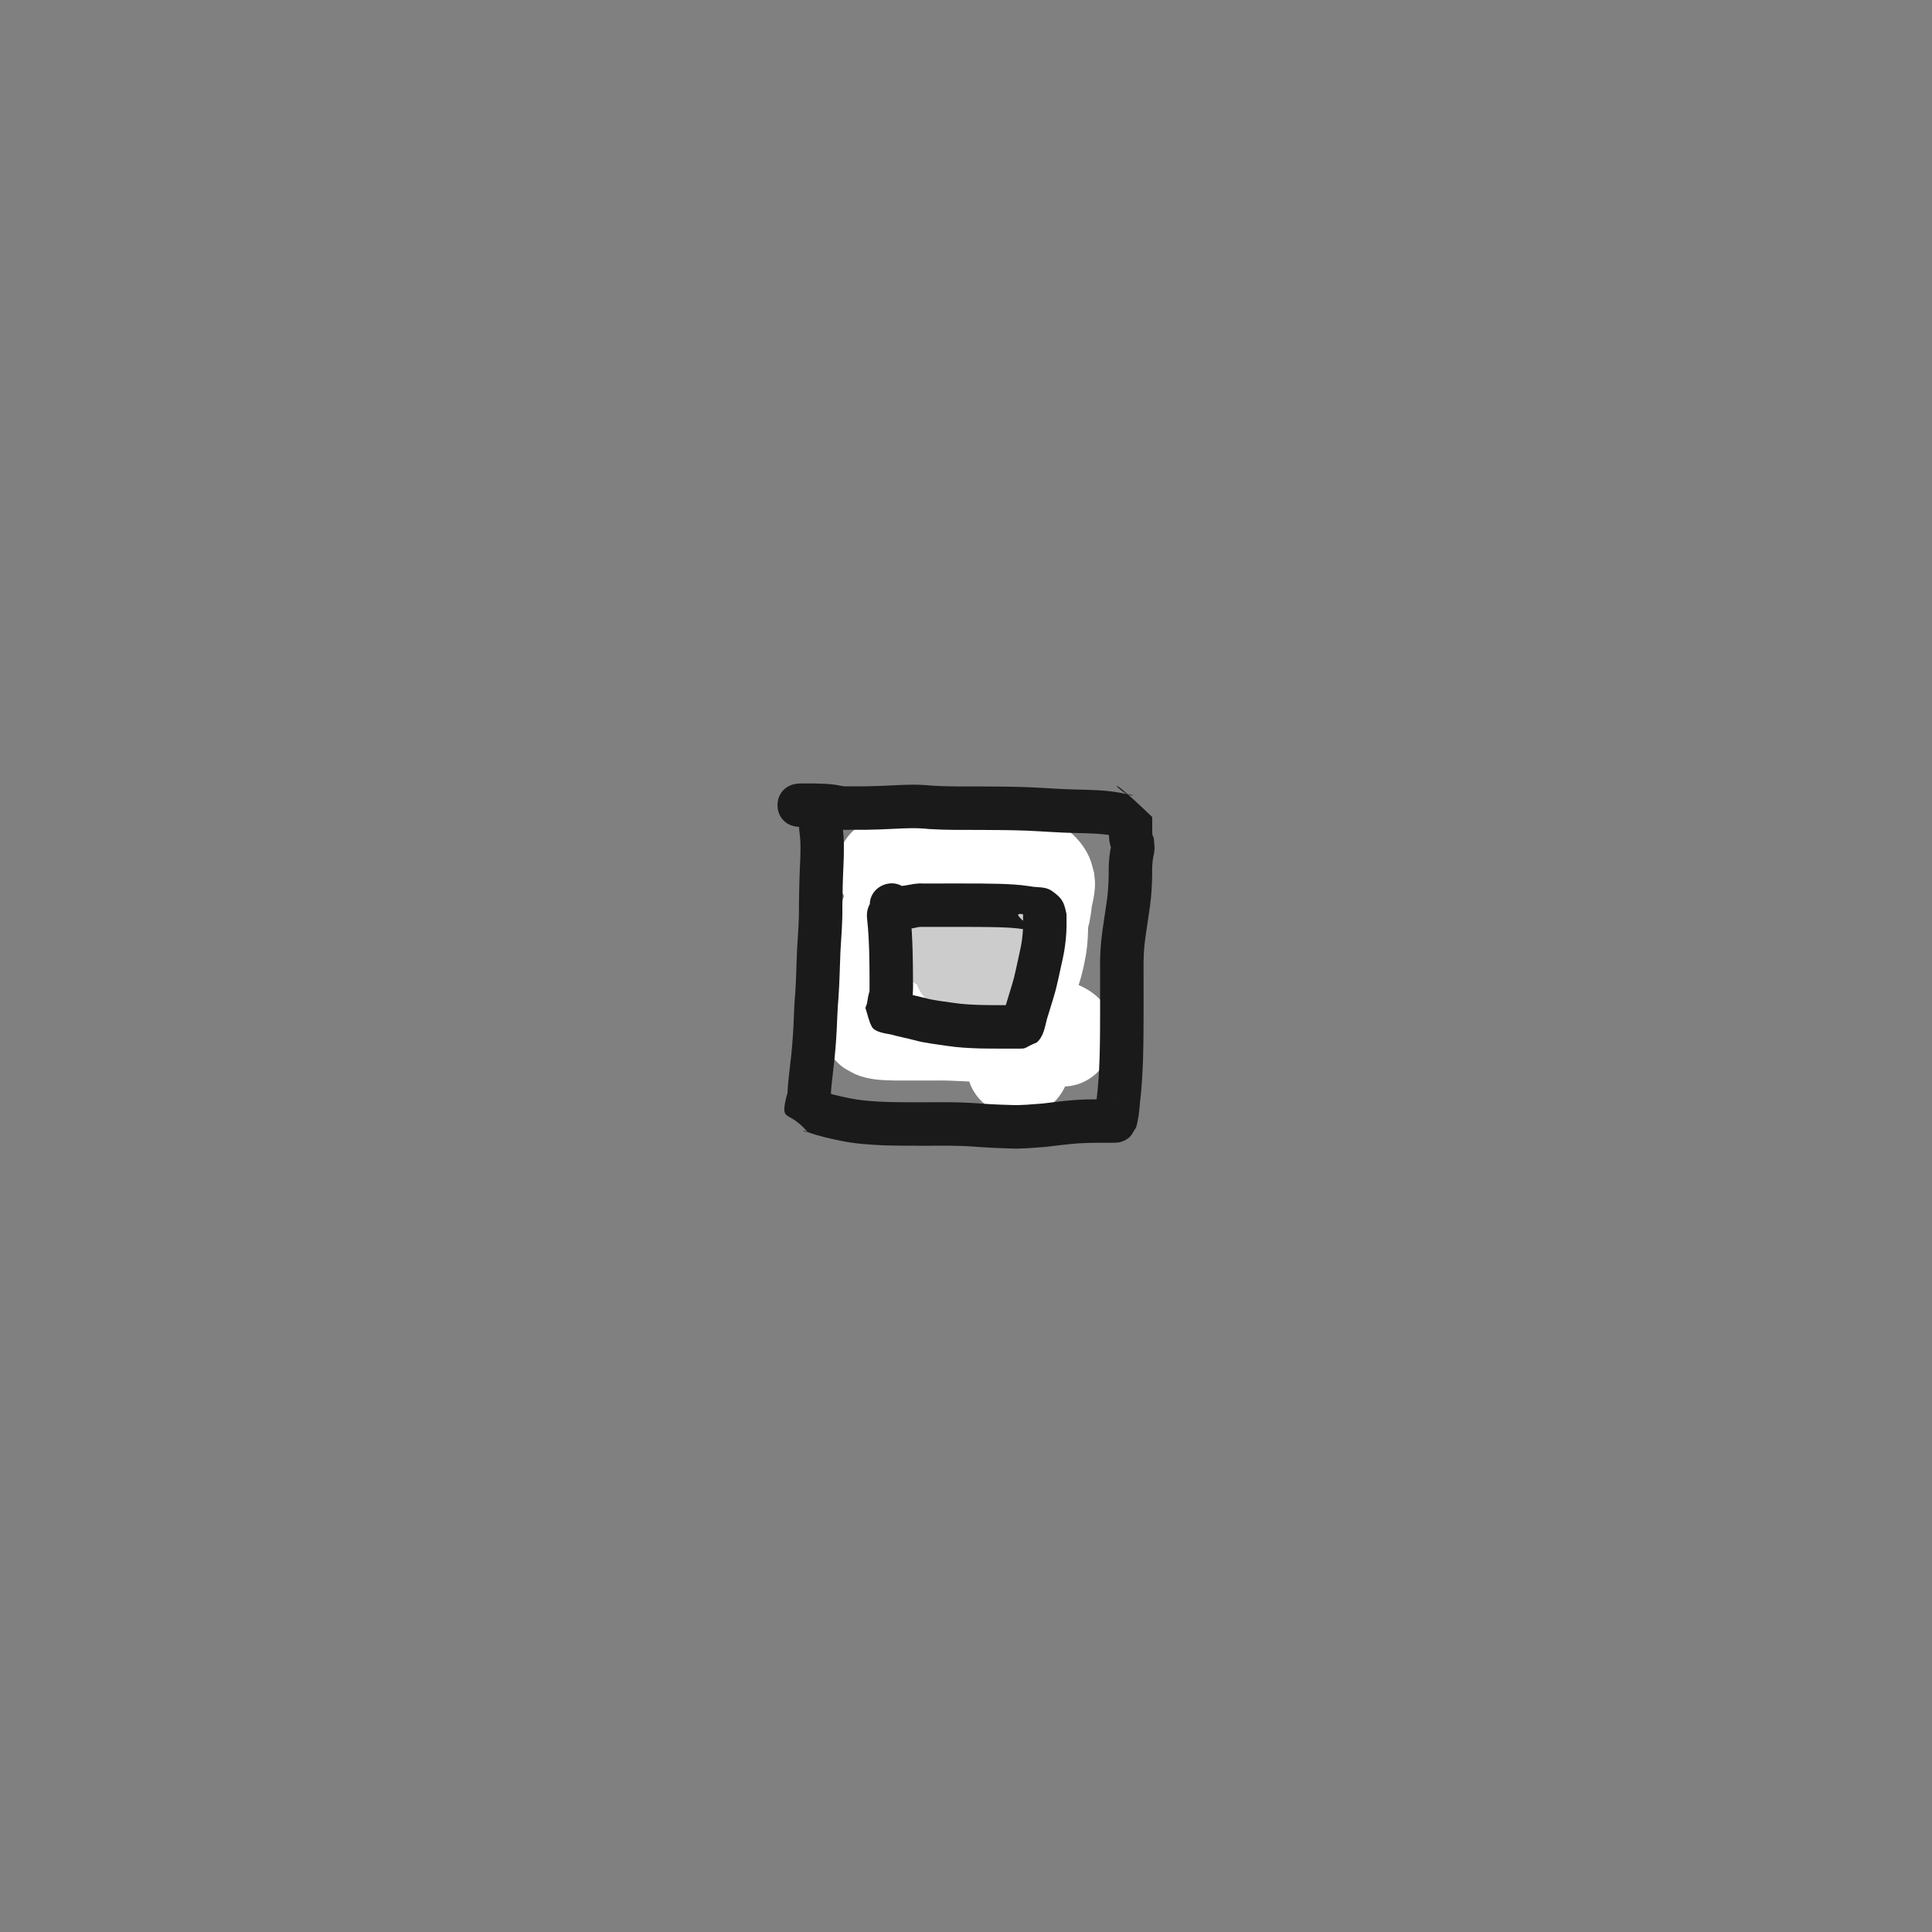 <?xml version="1.0" encoding="UTF-8" standalone="no"?>
<!-- Created with Inkscape (http://www.inkscape.org/) -->

<svg
   xmlns:dc="http://purl.org/dc/elements/1.1/"
   xmlns:cc="http://creativecommons.org/ns#"
   xmlns:rdf="http://www.w3.org/1999/02/22-rdf-syntax-ns#"
   xmlns:svg="http://www.w3.org/2000/svg"
   xmlns="http://www.w3.org/2000/svg"
   xmlns:sodipodi="http://sodipodi.sourceforge.net/DTD/sodipodi-0.dtd"
   xmlns:inkscape="http://www.inkscape.org/namespaces/inkscape"
   width="30mm"
   height="30mm"
   viewBox="0 0 106.299 106.299"
   id="svg5675"
   version="1.1"
   inkscape:version="0.91 r13725"
   sodipodi:docname="scene1a_interrupter-30-30.svg">
  <rect x="0" y="0" width="106.299" height="106.299" fill="#808080" stroke="none"/>
  <defs
     id="defs5677" />
  <sodipodi:namedview
     id="base"
     pagecolor="#ffffff"
     bordercolor="#666666"
     borderopacity="1.0"
     inkscape:pageopacity="0.0"
     inkscape:pageshadow="2"
     inkscape:zoom="5.6"
     inkscape:cx="47.176522"
     inkscape:cy="54.032667"
     inkscape:document-units="px"
     inkscape:current-layer="layer1"
     showgrid="false"
     inkscape:showpageshadow="false"
     inkscape:window-width="1855"
     inkscape:window-height="1056"
     inkscape:window-x="65"
     inkscape:window-y="24"
     inkscape:window-maximized="1" />
  <g
     inkscape:label="Layer 1"
     inkscape:groupmode="layer"
     id="layer1"
     transform="translate(0,-946.063)">
    <path
       style="display:inline;opacity:1;fill:#ffffff;fill-opacity:1"
       id="path5250"
       d="m 53.47,1000.104 c -0.034,0 -0.135,0 -0.102,0 0.191,-0.013 0.368,0 0.553,-0.059 0.509,-0.168 0.653,-0.245 1.07,-0.613 0.091,-0.081 0.157,-0.186 0.236,-0.279 0.154,-0.188 0.212,-0.416 0.299,-0.636 0.008,-0.019 0.004,0.076 4.51e-4,0.239 -0.005,0.388 -0.002,0.775 -3.88e-4,1.163 0.002,0.363 0.002,0.726 0.003,1.089 0.004,4.058 -5.735,4.063 -5.739,0.01 l 0,0 c -3.33e-4,-0.356 -9.01e-4,-0.713 -0.002,-1.069 -0.002,-0.451 -0.006,-0.902 0.003,-1.353 0.029,-0.914 0.132,-1.777 0.631,-2.576 0.131,-0.173 0.24,-0.366 0.393,-0.52 0.224,-0.225 0.465,-0.439 0.732,-0.61 0.569,-0.364 1.255,-0.52 1.923,-0.52 4.058,0 4.058,5.738 0,5.738 z"
       inkscape:connector-curvature="0" />
    <path
       style="display:inline;opacity:1;fill:#ffffff;fill-opacity:1"
       id="path5252"
       d="m 52.018,996.754 c -0.104,0.312 -0.204,0.627 -0.315,0.938 -0.209,0.547 -0.451,1.08 -0.693,1.612 -0.064,0.183 -0.127,0.316 -0.183,0.548 -0.066,0.173 -0.047,0.174 -0.056,0.309 -0.007,0.234 -0.008,0.469 -0.008,0.703 2.47e-4,0.221 9.01e-4,0.441 0.001,0.662 2.12e-4,0.139 2.93e-4,0.277 3.38e-4,0.416 9e-6,0.036 0.002,0.143 2.3e-5,0.107 -0.002,-0.05 -0.001,-0.1 -0.002,-0.15 -0.068,-0.709 -0.429,-1.354 -1.015,-1.768 -0.106,-0.075 -0.223,-0.131 -0.335,-0.196 -0.299,-0.12 -0.17,-0.079 -0.423,-0.15 -0.017,0 -0.066,-0.01 -0.05,-0.014 0.02,-0.01 0.421,0.01 0.438,0.01 0.64,0 1.279,0 1.919,0 0.605,-0.012 1.21,0.01 1.814,0.039 0.45,0.024 0.9,0.033 1.35,0.037 0.459,0 0.919,0 1.378,0 0.369,-2e-4 0.738,-3e-4 1.106,-4e-4 0.342,0 0.683,2e-4 1.025,0.019 0.502,0.037 0.971,0.214 1.429,0.408 3.709,1.645 1.383,6.891 -2.326,5.246 l 0,0 c 0.117,0.042 -0.004,0 -0.074,-0.03 -0.006,0 0.013,0 0.02,0 0.342,0.084 0.177,0.056 0.499,0.091 0.035,-2e-4 0.141,3e-4 0.106,0 -0.225,-0.01 -0.451,0 -0.677,0 -0.369,10e-5 -0.738,3e-4 -1.106,0 -0.479,10e-5 -0.959,4e-4 -1.438,0 -0.534,-0.01 -1.067,-0.016 -1.6,-0.045 -0.5,-0.027 -0.998,-0.043 -1.499,-0.031 -0.675,0 -1.35,0 -2.025,0 -0.753,-0.014 -1.513,-0.04 -2.216,-0.348 -0.425,-0.228 -0.627,-0.298 -0.977,-0.637 -0.594,-0.575 -0.94,-1.304 -1.038,-2.121 -0.017,-0.292 -0.027,-0.584 -0.021,-0.877 -3.93e-4,-0.226 -0.001,-0.451 -0.001,-0.677 4.01e-4,-0.391 0.001,-0.782 0.028,-1.172 0.043,-0.491 0.112,-0.981 0.268,-1.451 0.14,-0.464 0.258,-0.817 0.468,-1.311 0.18,-0.394 0.359,-0.789 0.521,-1.192 0.156,-0.409 0.254,-0.839 0.434,-1.24 1.598,-3.73 6.873,-1.469 5.275,2.26 z"
       inkscape:connector-curvature="0" />
    <path
       style="display:inline;opacity:1;fill:#ffffff;fill-opacity:1"
       id="path5254"
       d="m 53.215,1004.002 c 0.02,-0.37 0.027,-0.742 0.033,-1.113 0.01,-0.584 4.51e-4,-1.169 0.021,-1.753 0.038,-0.811 0.252,-1.592 0.514,-2.355 0.145,-0.383 0.256,-0.776 0.314,-1.182 0.031,-0.246 0.037,-0.493 0.039,-0.741 -0.019,-0.486 0.141,-0.947 0.216,-1.42 0.026,-0.321 0.087,-0.637 0.163,-0.95 4.51e-4,0 0.016,-0.115 0.016,-0.108 -0.032,0.357 -0.026,0.187 -0.004,0.588 0.084,0.492 0.257,0.904 0.634,1.24 0.088,0.079 0.189,0.142 0.283,0.213 0.065,0.036 0.129,0.074 0.195,0.107 0.191,0.093 0.389,0.127 0.597,0.157 0.06,0.01 0.095,0 0.043,0.01 -0.281,0.026 -0.563,0.037 -0.845,0.044 -0.447,0.01 -0.895,0.01 -1.342,0.01 -0.577,-10e-5 -1.153,-2e-4 -1.73,-3e-4 -0.419,-10e-5 -0.839,-10e-5 -1.258,-10e-5 -0.248,0 -0.496,0 -0.744,0 -0.272,0 -0.545,0 -0.817,0 -0.15,0 -0.3,0 -0.451,0 -4.058,0 -4.058,-5.739 0,-5.739 l 0,0 c 0.15,0 0.3,0 0.451,0 0.272,0 0.544,0 0.817,0 0.248,0 0.496,0 0.744,0 0.42,1e-4 0.84,1e-4 1.259,1e-4 0.576,10e-5 1.151,3e-4 1.727,3e-4 0.404,-10e-5 0.808,5e-4 1.212,0 0.21,0 0.419,-0.016 0.628,-0.035 0.883,-0.047 1.606,0.063 2.391,0.49 0.173,0.117 0.357,0.219 0.52,0.35 0.494,0.396 0.947,0.992 1.163,1.594 0.079,0.22 0.127,0.45 0.191,0.674 0.017,0.18 0.046,0.359 0.052,0.54 0.013,0.429 -0.07,0.853 -0.165,1.268 -0.005,0.017 -0.014,0.07 -0.014,0.052 1.99e-4,-0.035 0.01,-0.07 0.014,-0.105 9.02e-4,-0.01 4.51e-4,-0.034 -2.61e-4,-0.025 -0.025,0.224 -0.042,0.449 -0.086,0.67 -0.036,0.192 -0.065,0.425 -0.129,0.612 -0.01,0.028 0.028,-0.194 0.006,-0.158 -0.007,0.524 -0.03,1.049 -0.109,1.568 -0.121,0.737 -0.297,1.462 -0.559,2.162 -0.083,0.236 -0.173,0.468 -0.204,0.718 -0.032,0.536 0.007,1.075 -0.017,1.611 -0.01,0.61 -0.016,1.221 -0.09,1.827 -0.574,4.017 -6.255,3.205 -5.681,-0.812 z"
       inkscape:connector-curvature="0" />
    <path
       style="display:inline;opacity:1;fill:#cccccc;fill-opacity:1"
       id="path5258"
       d="m 51.176,997.956 c 0.31,-0.231 0.642,-0.432 0.975,-0.629 0.411,-0.254 0.842,-0.403 1.314,-0.494 2.828,-0.487 3.517,3.511 0.689,3.999 l 0,0 c 0.046,-0.013 0.062,-0.016 0.113,-0.036 0.025,-0.01 0.096,-0.039 0.07,-0.038 -0.049,0 -0.079,0.079 -0.129,0.067 -0.17,0.098 -0.332,0.211 -0.502,0.309 -0.004,0 0.007,-0.01 0.01,-0.011 0.02,-0.017 0.039,-0.033 0.059,-0.05 -2.204,1.837 -4.802,-1.28 -2.598,-3.117 z"
       inkscape:connector-curvature="0" />
    <path
       style="display:inline;opacity:1;fill:#cccccc;fill-opacity:1"
       id="path5260"
       d="m 49.816,999.763 c -0.47,-0.466 -1.088,-1.173 -0.855,-1.908 0.227,-0.716 0.922,-1.187 1.383,-1.78 0.367,-0.025 0.733,-0.079 1.101,-0.074 0.12,0 0.234,0.057 0.35,0.091 0.282,0.082 0.553,0.207 0.82,0.328 0.4,0.186 0.8,0.374 1.196,0.569 0.335,0.174 0.678,0.35 0.973,0.589 0.099,0.081 0.191,0.17 0.287,0.255 0.27,0.252 0.439,0.575 0.627,0.885 0.004,0.01 -0.01,-0.024 -0.006,-0.019 0.023,0.029 0.042,0.061 0.062,0.092 0.087,0.121 0.157,0.253 0.237,0.378 0.007,0.011 -0.012,-0.024 -0.02,-0.036 -0.03,-0.043 -0.056,-0.091 -0.094,-0.128 -0.127,-0.123 -0.265,-0.233 -0.398,-0.35 -0.267,-0.096 -0.522,-0.236 -0.8,-0.288 -0.451,-0.085 -0.973,0.094 -1.312,0.392 -0.053,0.04 -0.001,0.01 -0.016,0 -0.01,-0.01 -0.033,0.055 -0.031,0.012 4.51e-4,-0.013 0.003,-0.026 0.004,-0.038 0.007,-0.087 0.007,-0.173 0.007,-0.26 -1.98e-4,-0.097 -0.001,-0.195 -0.002,-0.292 -0.022,-2.869 4.036,-2.901 4.058,-0.031 l 0,0 c 9.02e-4,0.116 0.002,0.231 0.002,0.347 -0.003,0.339 -0.02,0.679 -0.082,1.013 -0.046,0.221 -0.064,0.334 -0.135,0.558 -0.141,0.444 -0.353,0.858 -0.635,1.229 -0.082,0.095 -0.157,0.196 -0.244,0.286 -0.331,0.344 -0.764,0.654 -1.238,0.757 -0.25,0.055 -0.511,0.104 -0.764,0.07 -0.329,-0.045 -0.633,-0.202 -0.949,-0.302 -0.171,-0.14 -0.352,-0.27 -0.513,-0.421 -0.185,-0.174 -0.295,-0.409 -0.434,-0.617 -0.1,-0.148 -0.116,-0.169 -0.23,-0.353 -0.015,-0.024 -0.027,-0.049 -0.041,-0.074 -0.013,-0.023 -0.066,-0.074 -0.04,-0.069 0.08,0.016 0.054,0.205 0.166,0.178 0.033,0.024 0.065,0.05 0.099,0.073 0.007,0 0.031,0.015 0.024,0.01 -0.116,-0.083 -0.245,-0.15 -0.372,-0.213 -0.358,-0.183 -0.727,-0.345 -1.089,-0.518 -0.092,-0.045 -0.086,-0.043 -0.182,-0.083 -0.088,-0.036 -0.136,-0.051 -0.128,-0.05 0.667,0.069 -1.204,0.17 1.104,-0.071 0.435,-0.584 1.096,-1.055 1.305,-1.753 0.13,-0.435 -0.241,-0.876 -0.388,-1.305 -0.016,-0.047 -0.064,-0.076 -0.097,-0.113 -0.003,0 0.004,0.01 0.008,0.011 0.05,0.053 0.104,0.102 0.154,0.154 2.029,2.029 -0.84,4.898 -2.869,2.869 z"
       inkscape:connector-curvature="0" />
    <path
       style="display:inline;opacity:1;fill:#1a1a1a;fill-opacity:1"
       id="path5238"
       d="m 46.35,991.49 c 0.106,0.724 0.089,1.452 0.058,2.181 -0.038,0.755 -0.053,1.512 -0.062,2.268 0.017,0.829 -0.059,1.655 -0.105,2.482 -0.036,0.839 -0.047,1.677 -0.107,2.515 -0.07,0.755 -0.073,1.514 -0.126,2.269 -0.046,0.722 -0.124,1.441 -0.211,2.159 -0.045,0.349 -0.077,0.699 -0.092,1.051 -0.005,0.259 -0.112,0.496 -0.159,0.745 -0.004,0.01 -0.016,0.112 -0.009,0.051 0.054,-0.627 -0.42,-0.251 -1.127,-1.297 -0.022,-0.032 0.629,0.122 0.676,0.135 0.522,0.195 1.063,0.316 1.607,0.429 0.685,0.144 1.384,0.187 2.081,0.214 0.764,0.022 1.529,0.019 2.294,0.019 0.857,-0.01 1.713,-0.011 2.568,0.046 0.643,0.052 1.287,0.085 1.931,0.101 0.612,0.033 1.221,-0.038 1.831,-0.082 0.594,-0.078 1.188,-0.149 1.786,-0.193 0.409,-0.028 0.819,-0.034 1.229,-0.036 0.232,-4e-4 0.463,4e-4 0.695,0 0.53,0.014 0.026,-0.098 -0.449,0.215 -0.176,0.116 -0.262,0.332 -0.393,0.497 -0.018,0.058 -0.051,0.235 -0.053,0.174 -9.4e-5,0 0.058,-0.247 0.07,-0.313 0.029,-0.168 0.035,-0.339 0.047,-0.509 0.096,-0.778 0.141,-1.559 0.169,-2.341 0.026,-0.848 0.028,-1.697 0.029,-2.545 4.51e-4,-0.761 -3.33e-4,-1.522 -9.01e-4,-2.283 -0.018,-0.72 0.029,-1.439 0.126,-2.152 0.082,-0.584 0.172,-1.167 0.257,-1.75 0.063,-0.468 0.082,-0.939 0.092,-1.41 -0.012,-0.449 0.017,-0.892 0.096,-1.333 0.082,-0.247 0.036,-0.812 0.098,0.083 0.01,0.029 0.019,0.057 0.029,0.086 9.01e-4,0 0.004,0.012 0.003,0.01 -0.098,-0.224 -0.157,-0.433 -0.194,-0.676 -0.029,-0.254 -0.028,-0.509 -0.03,-0.764 -3.34e-4,-0.155 1.4e-5,-0.311 4.51e-4,-0.466 8.1e-5,-0.027 2.12e-4,-0.053 4.19e-4,-0.08 1.151,1.218 1.709,1.304 0.787,1.16 -0.225,-0.035 -0.449,-0.087 -0.673,-0.129 -0.633,-0.104 -1.277,-0.111 -1.916,-0.125 -0.9,-0.015 -1.797,-0.09 -2.696,-0.129 -0.864,-0.033 -1.728,-0.038 -2.593,-0.041 -0.933,0 -1.864,0.01 -2.795,-0.048 -0.669,-0.078 -1.338,-0.042 -2.008,-0.01 -0.497,0.027 -0.994,0.043 -1.491,0.051 -0.324,0 -0.649,0 -0.973,0 -0.35,0.023 -0.691,-0.058 -1.034,-0.111 -0.267,-0.038 -0.537,-0.042 -0.807,-0.047 -0.22,0 -0.44,0 -0.661,0 -0.03,1e-4 -0.061,3e-4 -0.091,5e-4 -1.691,0.012 -1.708,-2.379 -0.018,-2.391 l 0,0 c 0.034,-3e-4 0.068,-5e-4 0.103,-5e-4 0.237,-4e-4 0.475,-3e-4 0.712,0 0.379,0.01 0.759,0.019 1.134,0.076 0.277,0.044 0.412,0.098 0.662,0.082 0.311,10e-5 0.622,3e-4 0.934,0 0.469,-0.01 0.937,-0.023 1.405,-0.048 0.76,-0.04 1.52,-0.075 2.279,0.01 0.886,0.054 1.771,0.046 2.659,0.044 0.896,0 1.792,0.01 2.687,0.043 0.883,0.038 1.764,0.111 2.647,0.127 0.772,0.018 1.549,0.032 2.311,0.167 0.21,0.04 0.42,0.08 0.63,0.12 0.046,0.01 0.184,0.017 0.138,0.03 -0.561,0.159 -2.155,-1.893 1.059,1.196 -4e-6,9e-4 -2.61e-4,0.05 -2.7e-4,0.06 -4.51e-4,0.149 -9.02e-4,0.298 -4.51e-4,0.447 4.51e-4,0.157 -4.37e-4,0.315 0.01,0.471 -0.123,-0.331 0.029,0.096 0.071,0.166 0.05,0.455 0.08,0.648 -0.025,1.059 -0.058,0.32 -0.067,0.637 -0.058,0.964 -0.013,0.569 -0.038,1.137 -0.116,1.701 -0.085,0.581 -0.174,1.16 -0.255,1.741 -0.09,0.6 -0.114,1.209 -0.103,1.816 4.46e-4,0.763 0.001,1.526 9.02e-4,2.289 -0.002,0.876 -0.004,1.752 -0.031,2.627 -0.03,0.809 -0.073,1.619 -0.173,2.423 -0.035,0.485 -0.092,0.929 -0.209,1.318 -0.142,0.196 -0.231,0.446 -0.427,0.588 -0.362,0.261 -0.62,0.254 -0.976,0.252 -0.226,0 -0.452,0 -0.677,0 -0.356,0 -0.712,0.01 -1.067,0.03 -0.599,0.043 -1.193,0.122 -1.789,0.193 -0.687,0.049 -1.373,0.124 -2.063,0.087 -0.678,-0.018 -1.355,-0.051 -2.031,-0.106 -0.802,-0.054 -1.603,-0.045 -2.406,-0.04 -0.797,4e-4 -1.594,0 -2.391,-0.021 -0.829,-0.034 -1.66,-0.09 -2.474,-0.263 -0.596,-0.124 -1.19,-0.255 -1.763,-0.468 -0.078,-0.023 -0.313,-0.034 -0.236,-0.06 0.061,-0.021 0.234,0.062 0.192,0.014 -0.903,-1.022 -1.295,-0.648 -1.241,-1.314 0.011,-0.105 0.027,-0.209 0.048,-0.313 0.011,-0.052 0.134,-0.599 0.113,-0.37 0.019,-0.412 0.055,-0.823 0.107,-1.232 0.082,-0.681 0.158,-1.361 0.2,-2.046 0.058,-0.754 0.051,-1.513 0.125,-2.267 0.059,-0.825 0.066,-1.651 0.105,-2.477 0.044,-0.792 0.118,-1.583 0.101,-2.377 0.009,-0.781 0.025,-1.561 0.064,-2.341 0.025,-0.596 0.049,-1.191 -0.042,-1.783 -0.21,-1.678 2.163,-1.974 2.373,-0.297 z"
       inkscape:connector-curvature="0" />
    <path
       style="display:inline;opacity:1;fill:#1a1a1a;fill-opacity:1"
       id="path5240"
       d="m 50.082,996.347 c 0.08,0.68 0.109,1.364 0.131,2.047 0.015,0.54 0.018,1.08 0.02,1.621 0.01,0.342 0.002,0.678 -0.04,1.018 -0.037,0.169 -0.092,0.334 -0.113,0.506 0.02,0.208 -0.496,1.361 -0.098,0.327 -0.248,-0.797 -0.064,-0.891 -0.599,-1.206 -0.066,-0.039 -0.142,-0.055 -0.214,-0.081 -0.016,-0.01 -0.066,-0.015 -0.049,-0.012 0.164,0.025 0.234,0.04 0.383,0.07 0.468,0.127 0.944,0.221 1.413,0.342 0.51,0.137 1.038,0.184 1.559,0.264 0.499,0.075 1.003,0.1 1.506,0.114 0.369,0.01 0.739,0.01 1.108,0.01 0.211,-5e-4 0.423,0 0.634,0 0.141,-1e-4 0.281,-2e-4 0.422,-2e-4 0.329,0 0.289,-0.084 -0.727,0.3 -0.195,0.062 -0.149,0.298 -0.266,0.411 -0.038,0.037 0.029,-0.101 0.042,-0.151 0.01,-0.041 0.017,-0.082 0.026,-0.124 0.021,-0.086 0.043,-0.171 0.064,-0.256 0.162,-0.557 0.348,-1.106 0.5,-1.666 0.135,-0.547 0.242,-1.099 0.367,-1.648 0.072,-0.335 0.111,-0.676 0.132,-1.018 0.009,-0.165 0.008,-0.331 0.007,-0.497 -4.51e-4,-0.117 -0.001,-0.234 -0.002,-0.352 -0.769,-0.141 0.379,0.576 0.172,0.602 -0.063,0.01 -0.162,-0.165 -0.098,-0.165 0.065,1e-4 0.069,0.111 0.106,0.165 0.044,0.064 0.161,0.142 0.196,0.171 0.497,0.188 -0.223,0.064 -0.312,0.054 -0.483,-0.079 -0.973,-0.099 -1.461,-0.115 -0.646,-0.016 -1.293,-0.016 -1.939,-0.017 -0.442,-2e-4 -0.884,4e-4 -1.326,9e-4 -0.286,2e-4 -0.572,3e-4 -0.858,3e-4 -0.269,-0.01 -0.238,0.021 -0.58,0.08 -0.25,0.042 -0.502,0.065 -0.754,0.077 -0.086,0 -0.171,0.01 -0.257,0 -0.248,-0.011 -0.122,0.057 -0.759,-0.248 -0.088,-0.042 -0.143,-0.133 -0.215,-0.2 -0.076,-0.127 -0.152,-0.253 -0.229,-0.38 -0.65,-1.561 1.557,-2.48 2.207,-0.919 l 0,0 c -0.063,-0.096 -0.127,-0.192 -0.19,-0.288 -0.056,-0.049 -0.1,-0.118 -0.168,-0.147 -0.662,-0.282 -0.896,-0.214 -0.55,-0.206 0.017,4e-4 -0.05,0 -0.051,0 0.002,0 0.089,-4e-4 0.11,0 0.154,-0.01 0.308,-0.021 0.461,-0.046 0.323,-0.053 0.644,-0.136 0.975,-0.112 0.285,-10e-5 0.571,-10e-5 0.856,-4e-4 0.443,-3e-4 0.887,-9e-4 1.33,-9e-4 0.672,9e-4 1.343,9e-4 2.015,0.019 0.564,0.019 1.129,0.044 1.687,0.133 0.402,0.084 0.837,3e-4 1.204,0.247 0.579,0.411 0.675,0.594 0.819,1.289 4.1e-4,0.117 0.001,0.233 0.002,0.35 9.02e-4,0.221 4.51e-4,0.442 -0.012,0.662 -0.031,0.468 -0.086,0.935 -0.187,1.393 -0.133,0.583 -0.247,1.169 -0.393,1.749 -0.15,0.544 -0.323,1.081 -0.488,1.62 -0.117,0.456 -0.183,0.954 -0.557,1.286 -0.672,0.273 -0.552,0.341 -0.9,0.338 -0.14,0 -0.279,10e-5 -0.419,2e-4 -0.211,3e-4 -0.423,0 -0.634,0 -0.394,0 -0.788,-2e-4 -1.181,-0.01 -0.602,-0.018 -1.204,-0.05 -1.8,-0.141 -0.604,-0.093 -1.215,-0.151 -1.805,-0.315 -0.421,-0.113 -0.851,-0.188 -1.27,-0.309 -0.314,-0.062 -0.894,-0.126 -1.061,-0.422 -0.18,-0.32 -0.24,-0.695 -0.359,-1.042 0.281,-0.803 0.163,-0.488 0.076,-0.131 -0.013,0.053 0.034,-0.248 0.018,-0.163 0.029,-0.213 0.069,-0.425 0.133,-0.63 -4.06e-4,0.038 0.003,0.077 -0.001,0.115 -0.004,0.035 1.18e-4,-0.071 1.72e-4,-0.106 3.06e-4,-0.194 4.51e-4,-0.388 3.92e-4,-0.582 -9.02e-4,-0.517 -0.004,-1.034 -0.018,-1.551 -0.019,-0.61 -0.044,-1.22 -0.114,-1.826 -0.21,-1.678 2.163,-1.974 2.373,-0.296 z"
       inkscape:connector-curvature="0" />
  </g>
</svg>
